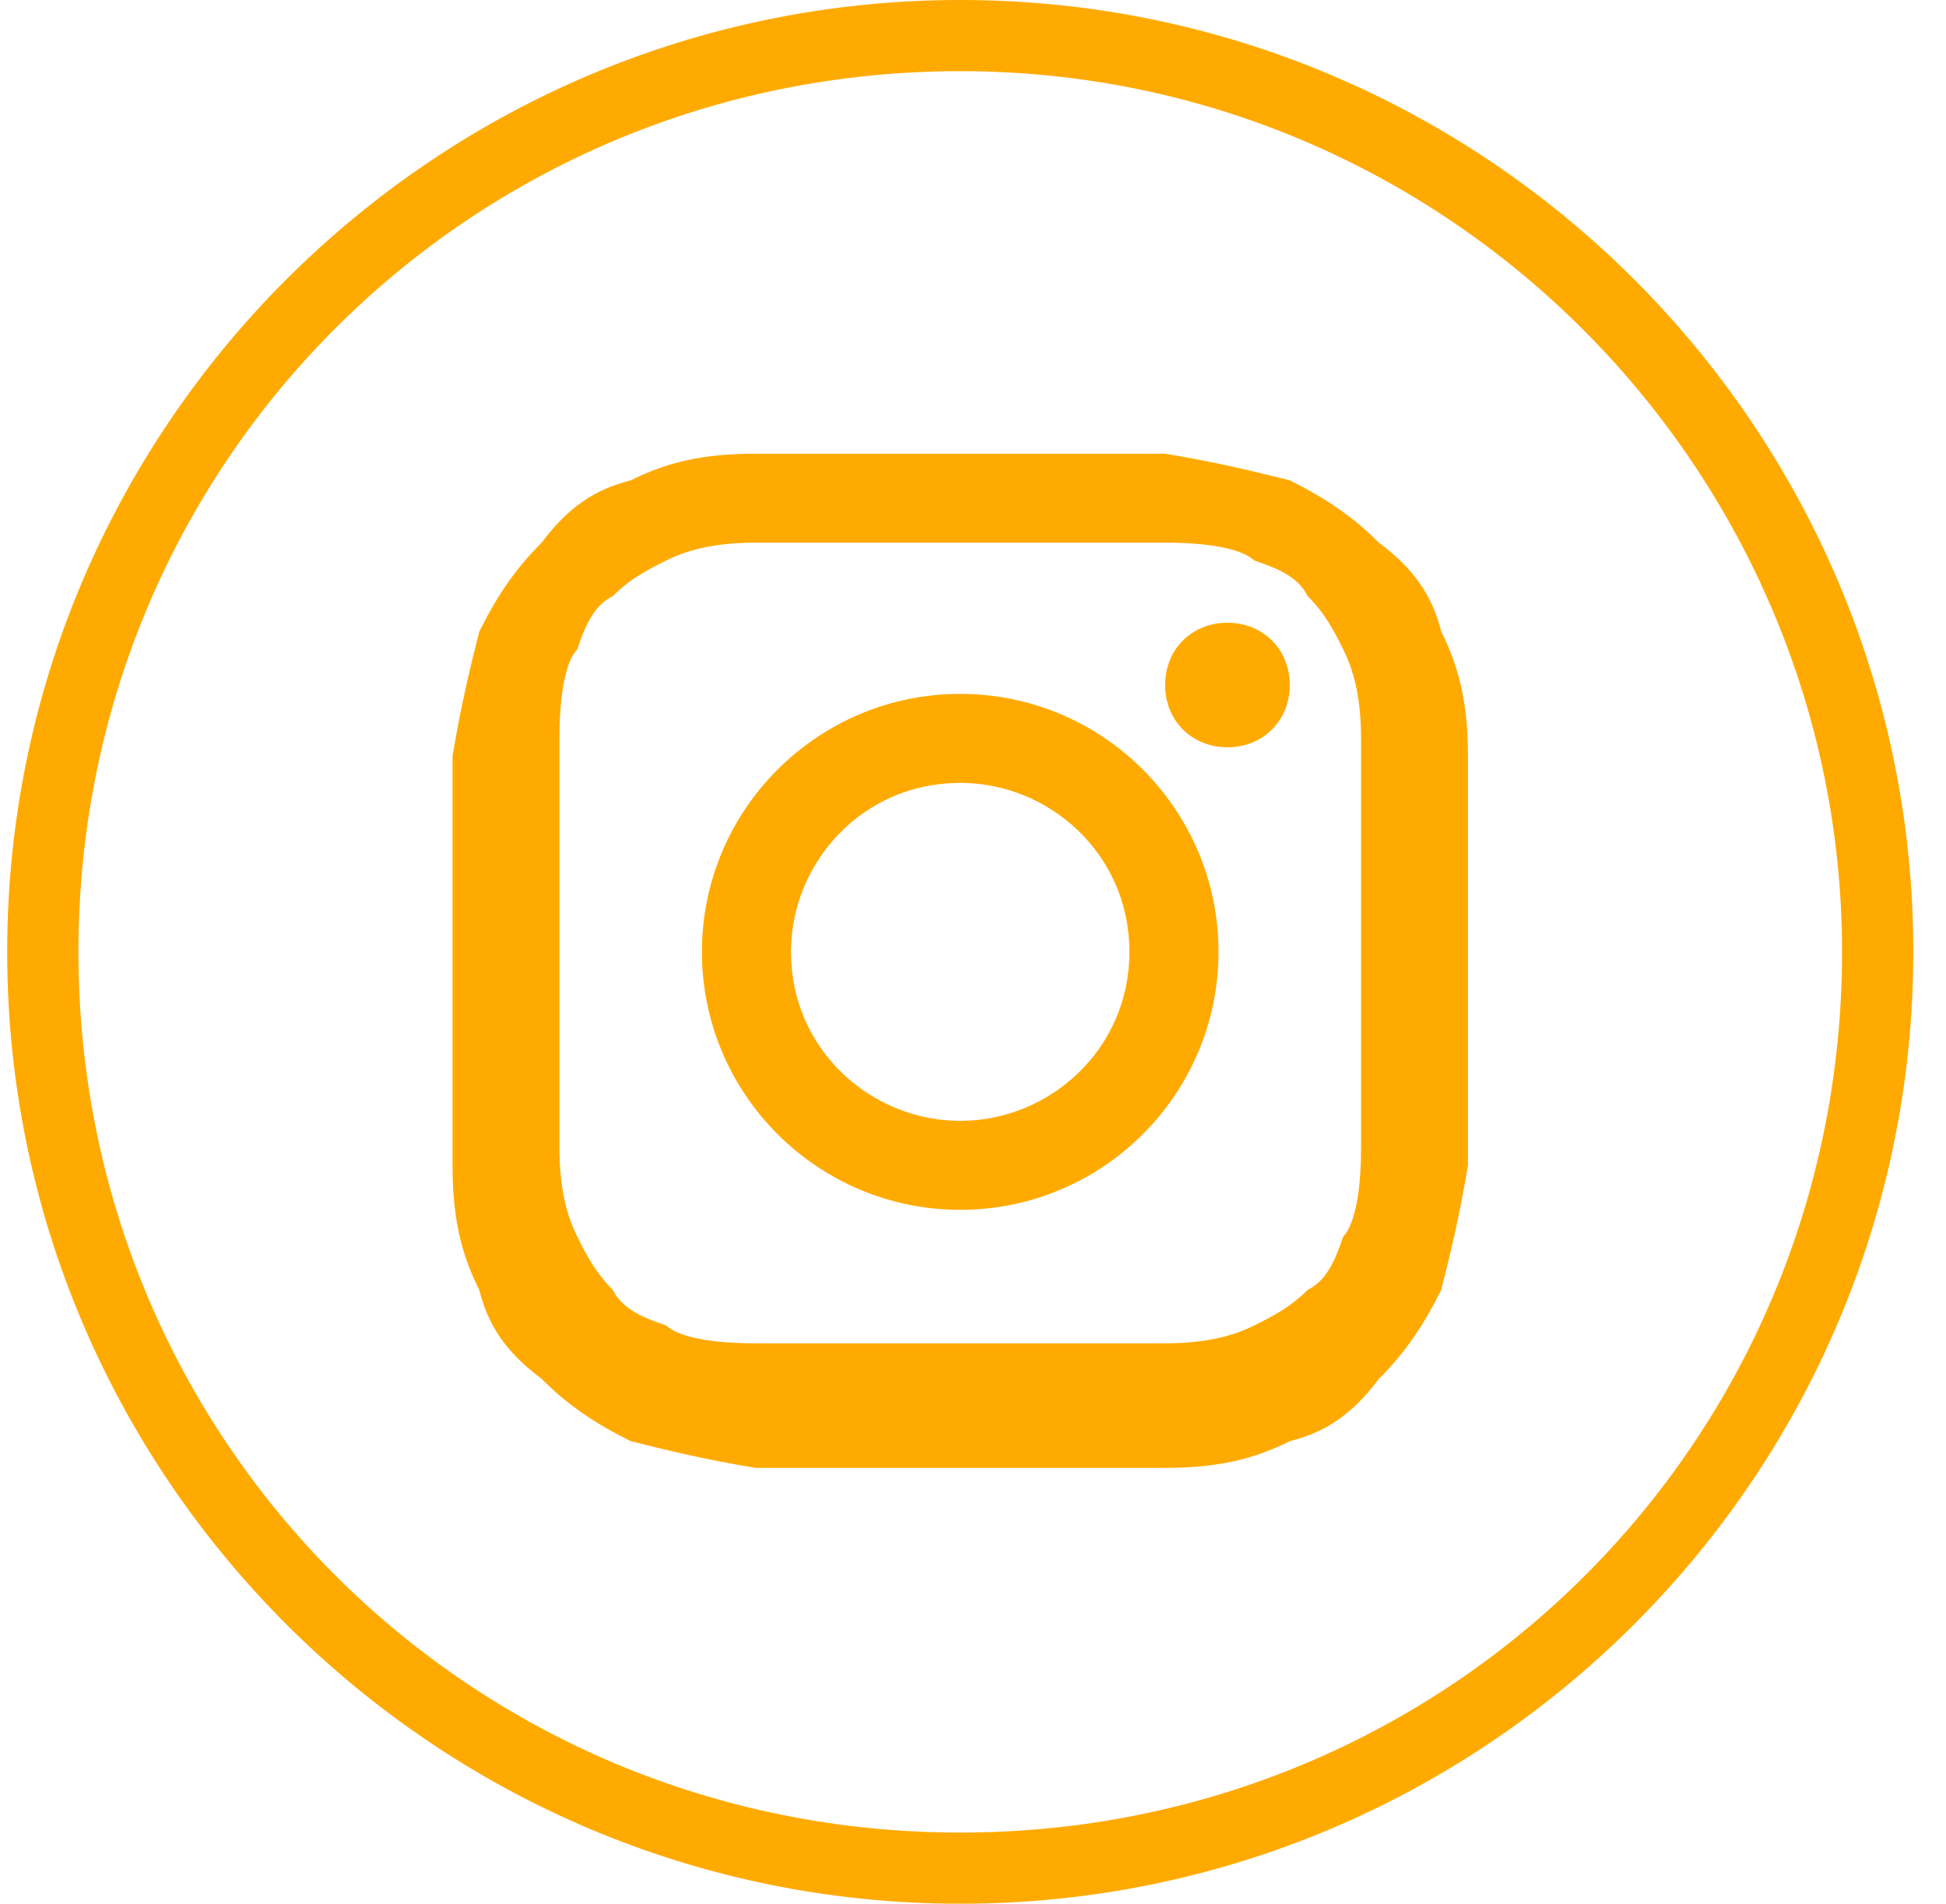 <svg width="46" height="45" viewBox="0 0 46 45" fill="none" xmlns="http://www.w3.org/2000/svg">
<path d="M22.698 45C10.276 45 0.17 34.907 0.17 22.5C0.17 10.094 10.276 0 22.698 0C35.121 0 45.227 10.094 45.227 22.5C45.227 34.907 35.121 45 22.698 45ZM22.698 1.682C11.118 1.682 1.854 10.935 1.854 22.5C1.854 34.065 11.118 43.318 22.698 43.318C34.279 43.318 43.543 34.065 43.543 22.5C43.543 11.145 34.279 1.682 22.698 1.682Z" fill="#FFAA00"/>
<path d="M22.698 12.827C25.857 12.827 26.278 12.827 27.541 12.827C28.804 12.827 29.436 13.038 29.646 13.248C30.278 13.458 30.699 13.668 30.91 14.089C31.331 14.51 31.541 14.93 31.752 15.351C31.962 15.771 32.173 16.402 32.173 17.454C32.173 18.715 32.173 19.136 32.173 22.29C32.173 25.444 32.173 25.865 32.173 27.127C32.173 28.388 31.962 29.019 31.752 29.229C31.541 29.86 31.331 30.281 30.91 30.491C30.489 30.912 30.068 31.122 29.646 31.332C29.225 31.542 28.594 31.753 27.541 31.753C26.278 31.753 25.857 31.753 22.698 31.753C19.54 31.753 19.119 31.753 17.856 31.753C16.592 31.753 15.961 31.542 15.75 31.332C15.119 31.122 14.697 30.912 14.487 30.491C14.066 30.07 13.855 29.65 13.645 29.229C13.434 28.809 13.224 28.178 13.224 27.127C13.224 25.865 13.224 25.444 13.224 22.29C13.224 19.136 13.224 18.715 13.224 17.454C13.224 16.192 13.434 15.561 13.645 15.351C13.855 14.72 14.066 14.299 14.487 14.089C14.908 13.668 15.329 13.458 15.75 13.248C16.171 13.038 16.803 12.827 17.856 12.827C19.119 12.827 19.54 12.827 22.698 12.827ZM22.698 10.725C19.54 10.725 19.119 10.725 17.856 10.725C16.592 10.725 15.75 10.935 14.908 11.355C14.066 11.566 13.434 11.986 12.803 12.827C12.171 13.458 11.75 14.089 11.329 14.93C11.118 15.771 10.908 16.613 10.697 17.874C10.697 19.136 10.697 19.556 10.697 22.711C10.697 25.865 10.697 26.285 10.697 27.547C10.697 28.809 10.908 29.65 11.329 30.491C11.539 31.332 11.96 31.963 12.803 32.594C13.434 33.225 14.066 33.645 14.908 34.066C15.75 34.276 16.592 34.486 17.856 34.697C19.119 34.697 19.54 34.697 22.698 34.697C25.857 34.697 26.278 34.697 27.541 34.697C28.804 34.697 29.646 34.486 30.489 34.066C31.331 33.855 31.962 33.435 32.594 32.594C33.226 31.963 33.647 31.332 34.068 30.491C34.279 29.65 34.489 28.809 34.7 27.547C34.7 26.285 34.7 25.865 34.7 22.711C34.7 19.556 34.7 19.136 34.7 17.874C34.7 16.613 34.489 15.771 34.068 14.93C33.858 14.089 33.436 13.458 32.594 12.827C31.962 12.197 31.331 11.776 30.489 11.355C29.646 11.145 28.804 10.935 27.541 10.725C26.278 10.725 25.857 10.725 22.698 10.725Z" fill="#FFAA00"/>
<path d="M22.698 16.402C19.329 16.402 16.592 19.136 16.592 22.5C16.592 25.864 19.329 28.598 22.698 28.598C26.066 28.598 28.803 25.864 28.803 22.5C28.803 19.136 26.066 16.402 22.698 16.402ZM22.698 26.495C20.592 26.495 18.697 24.813 18.697 22.5C18.697 20.397 20.381 18.505 22.698 18.505C24.803 18.505 26.698 20.187 26.698 22.5C26.698 24.813 24.803 26.495 22.698 26.495Z" fill="#FFAA00"/>
<path d="M30.488 16.192C30.488 17.033 29.857 17.664 29.015 17.664C28.172 17.664 27.541 17.033 27.541 16.192C27.541 15.351 28.172 14.72 29.015 14.72C29.857 14.72 30.488 15.351 30.488 16.192Z" fill="#FFAA00"/>
</svg>
